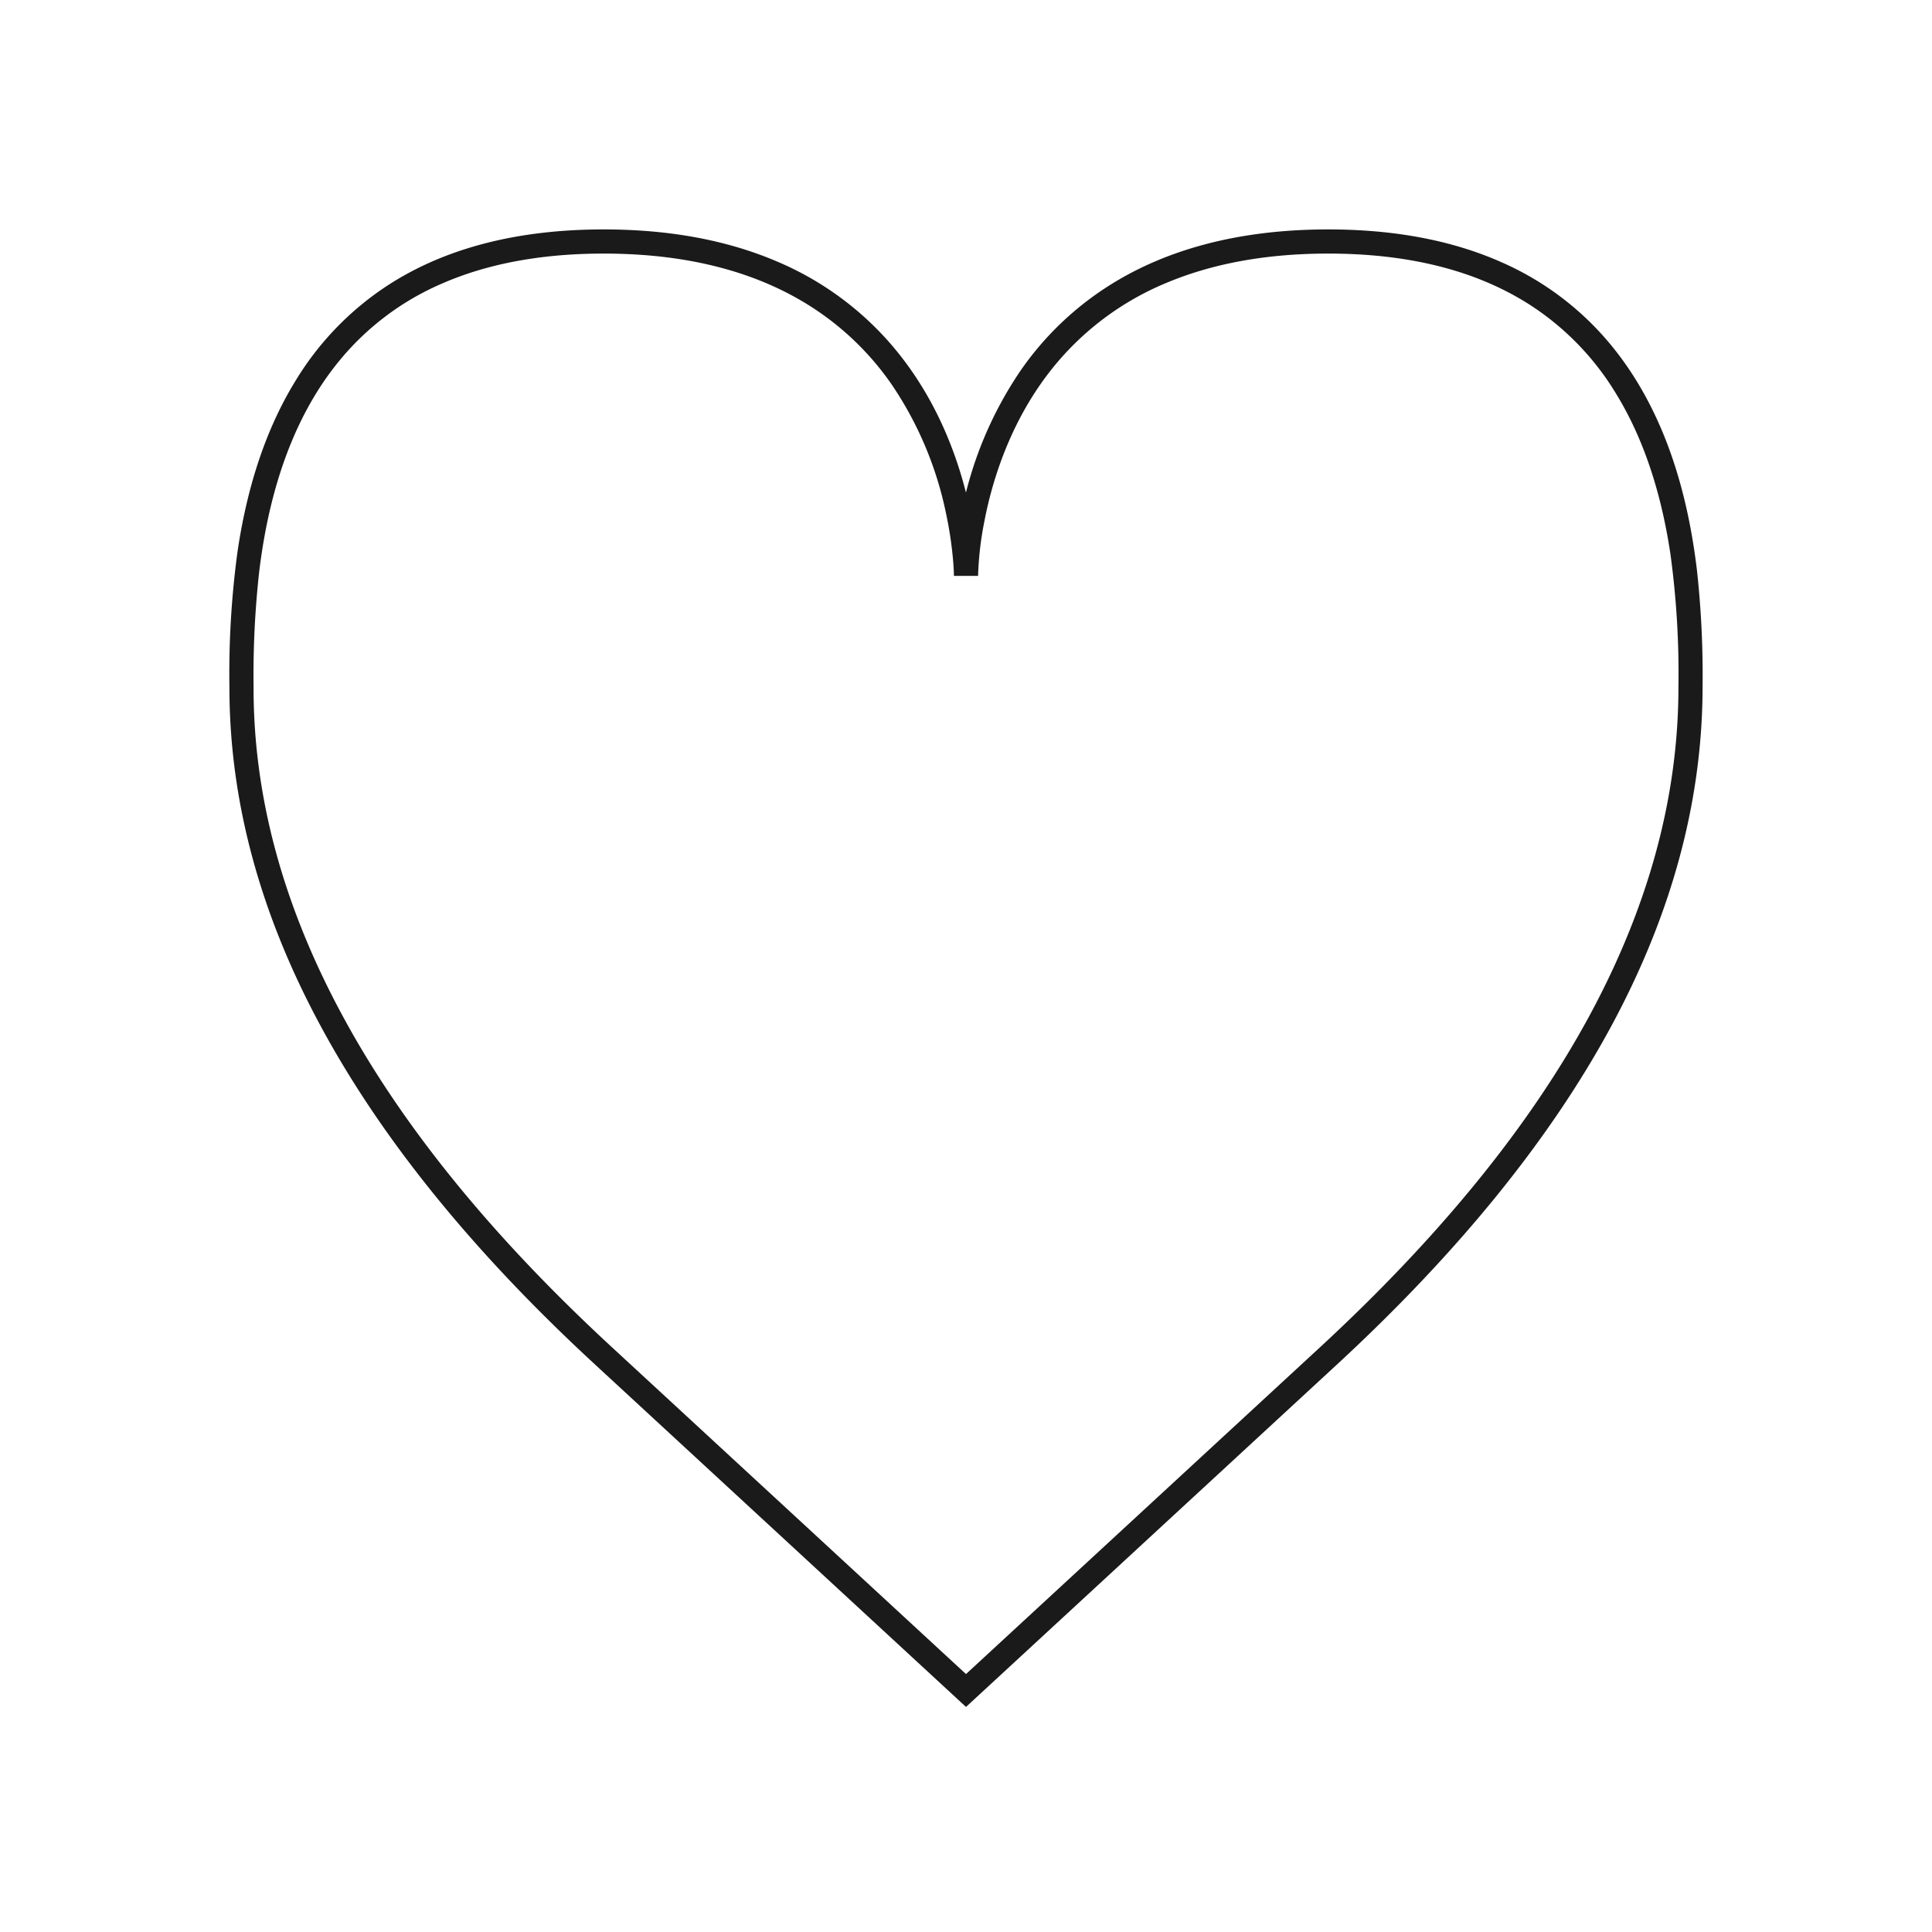 <svg xmlns="http://www.w3.org/2000/svg" viewBox="0 0 320 320">
  <defs>
    <style>
      .cls-1 {
        fill: #1a1a1a;
      }
    </style>
  </defs>
  <title>flat-heart-outline</title>
  <g id="Layer_16" data-name="Layer 16">
    <path class="cls-1" d="M100,40v2c14.696.004,25.542,3.378,33.639,8.357A47.043,47.043,0,0,1,147.68,63.67a59.272,59.272,0,0,1,9.029,21.451,63.321,63.321,0,0,1,1.132,7.463c.08.907.12,1.62.14,2.1.01.24.015.421.017.54l.002.13,0,.031h4l0-.023a54.083,54.083,0,0,1,1.04-8.995c1.47-7.678,5.037-18.816,13.492-27.939a47.508,47.508,0,0,1,16.771-11.619C200.397,43.846,209.151,42.001,220,42c14.698.004,25.523,3.378,33.598,8.62a45.496,45.496,0,0,1,14.021,14.503c5.142,8.333,7.761,17.923,9.068,26.732A145.997,145.997,0,0,1,278,113.846q-.003,27.145-14.759,54.432-14.798,27.323-44.598,54.867-60,55.385-60,55.385L160,280l1.356-1.47s-20-18.461-60-55.385q-29.819-27.523-44.598-54.867Q41.959,140.948,42,113.846a155.217,155.217,0,0,1,.923-19.088c1.376-11.483,4.844-24.74,13.271-34.992A44.882,44.882,0,0,1,72.992,47.062C80.129,43.905,88.978,42.001,100,42V38c-15.302-.004-26.977,3.545-35.777,9.265A49.508,49.508,0,0,0,48.976,63.023c-5.537,8.988-8.257,19.093-9.62,28.243A149.809,149.809,0,0,0,38,113.846q-.003,28.239,15.241,56.337,15.202,28.061,45.402,55.902,60,55.385,60,55.385L160,282.722l1.357-1.252s20-18.461,60-55.385q30.181-27.861,45.402-55.902Q281.959,142.128,282,113.846a159.03,159.03,0,0,0-.952-19.566c-1.437-11.882-5-25.885-14.151-37.051a48.903,48.903,0,0,0-18.271-13.825C240.91,39.989,231.479,37.999,220,38c-15.304-.004-26.958,3.545-35.736,8.95a51.053,51.053,0,0,0-15.227,14.434,63.233,63.233,0,0,0-9.659,22.907A58.785,58.785,0,0,0,158,95.385h4a55.695,55.695,0,0,0-.969-9.009c-1.451-8.009-5.049-20.049-14.195-30.192a51.422,51.422,0,0,0-18.235-12.913C120.901,39.99,111.479,37.999,100,38Z"/>
  </g>
</svg>
